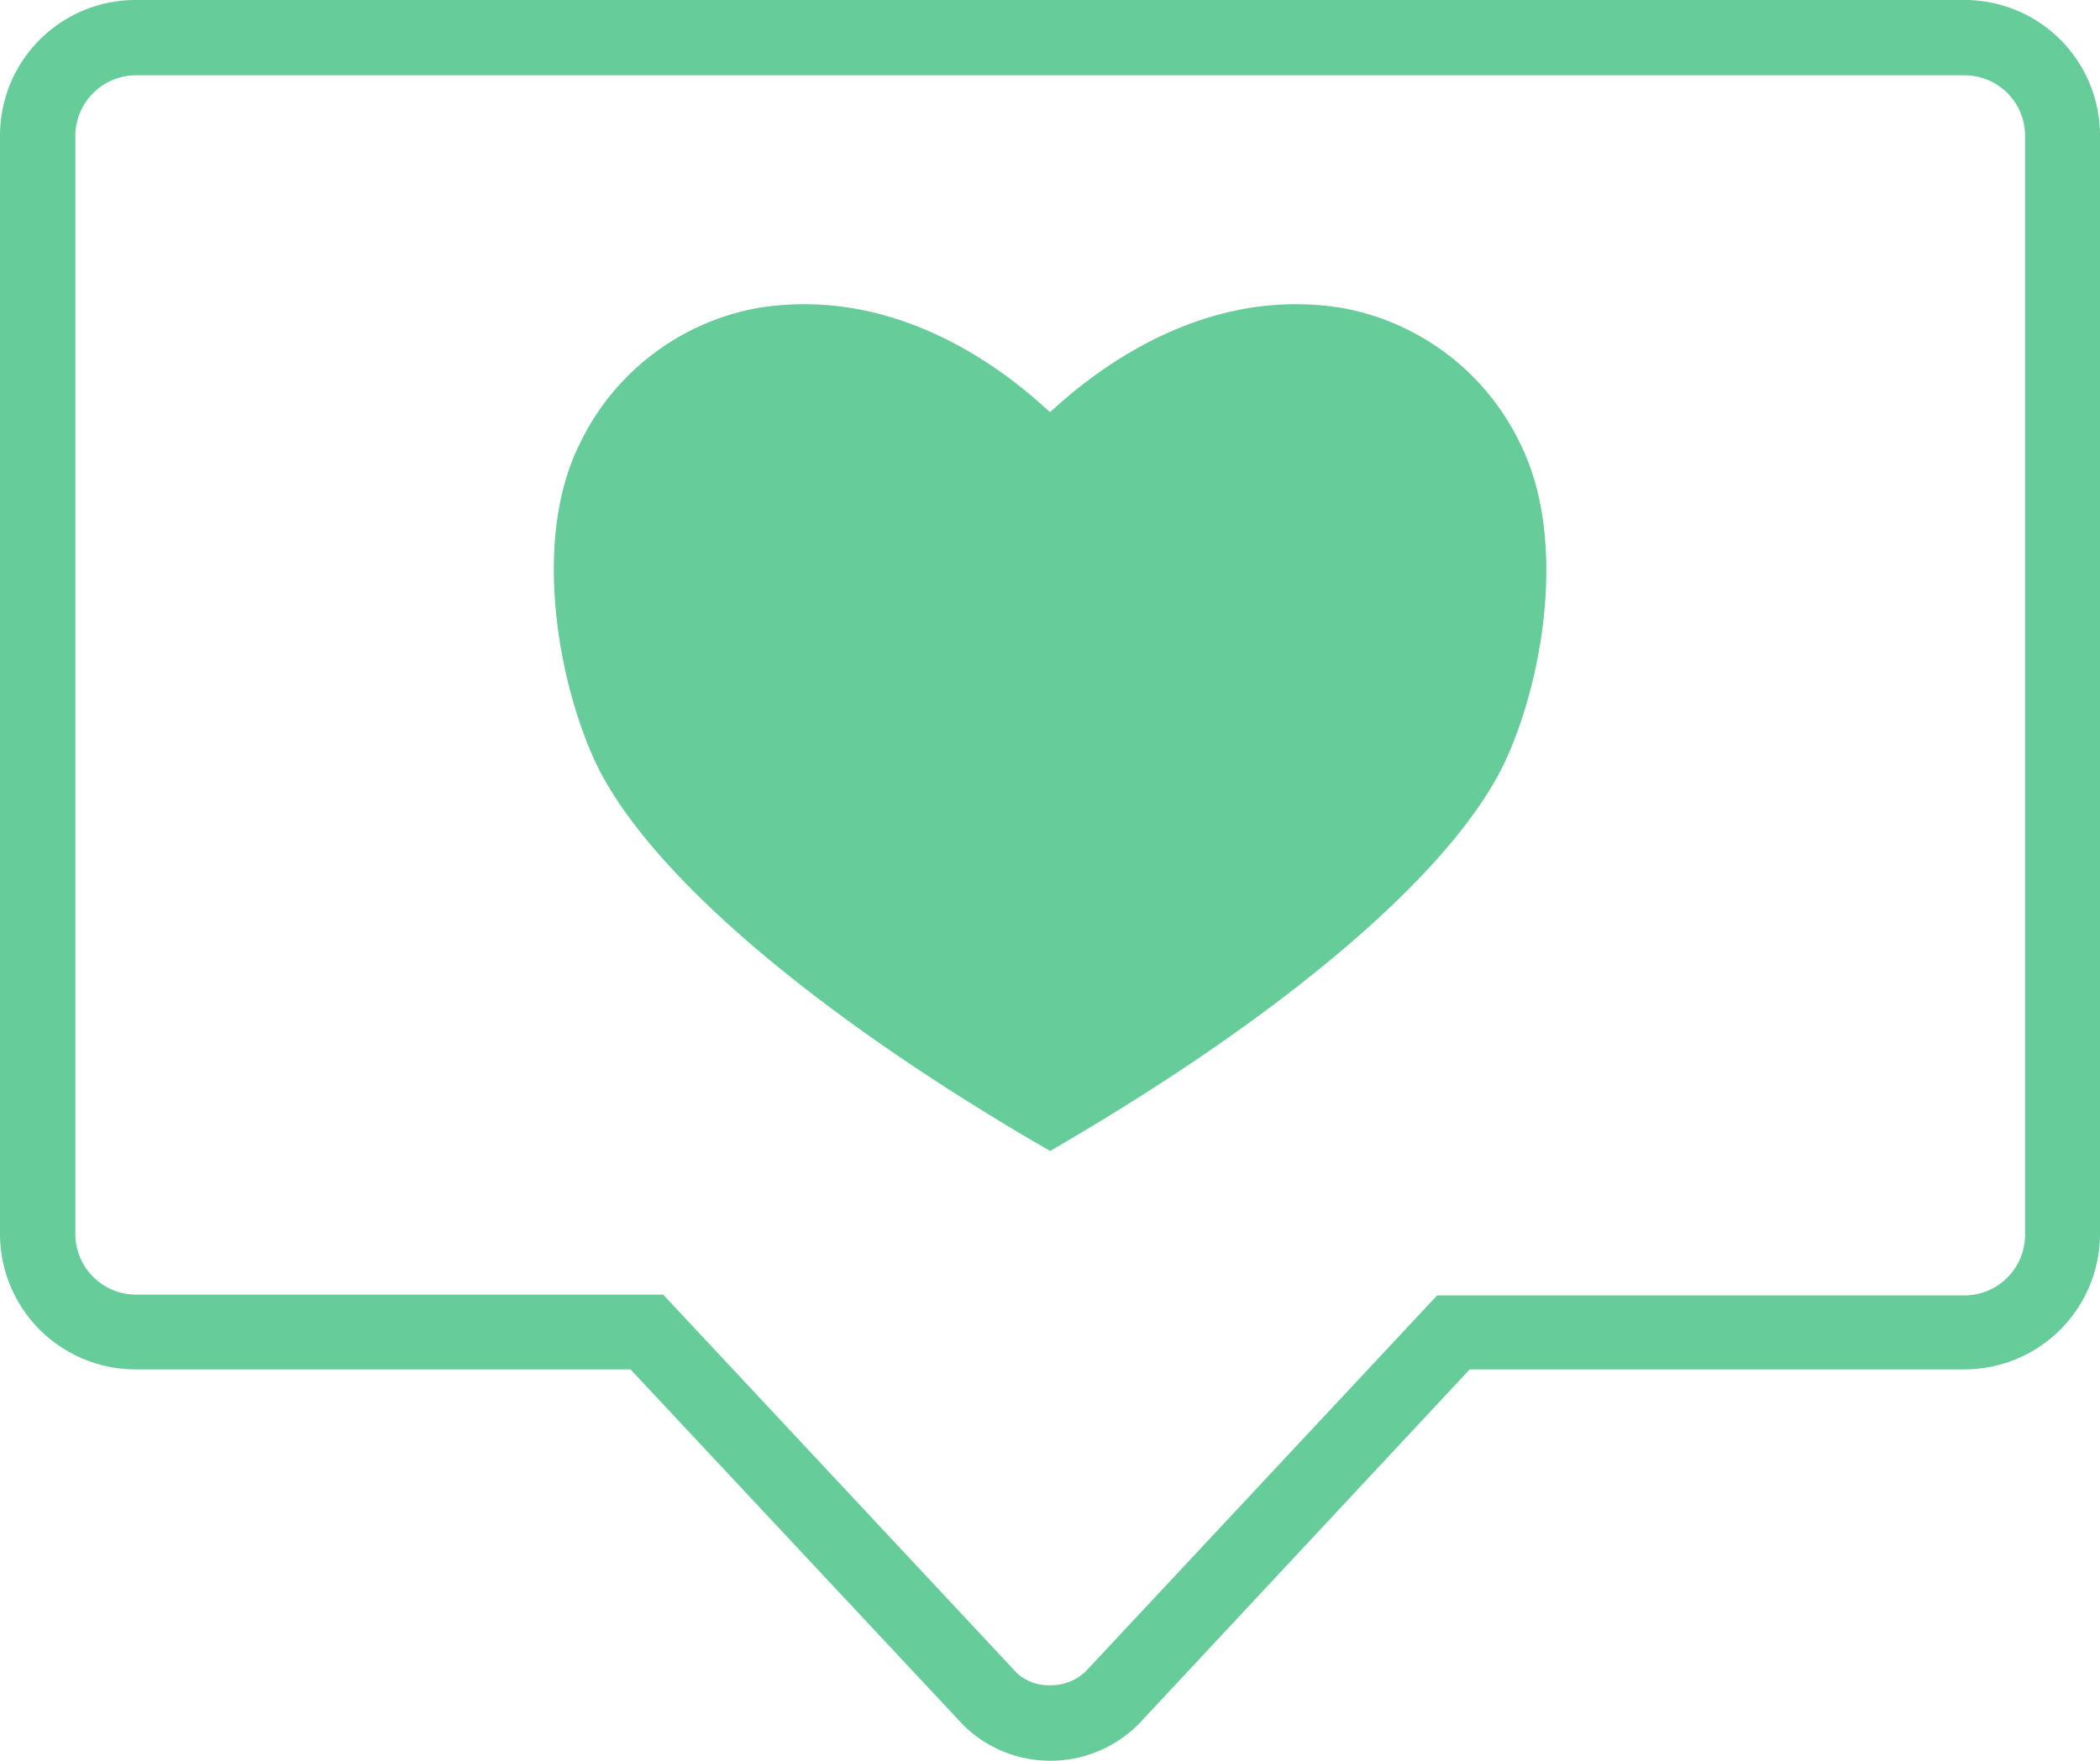 <svg xmlns="http://www.w3.org/2000/svg" viewBox="0 0 111.52 93.53"><defs><style>.cls-1{fill:#6c9;}</style></defs><g id="Layer_2" data-name="Layer 2"><g id="Ñëîé_1" data-name="Ñëîé 1"><path class="cls-1" d="M55.78,93.53a6.57,6.57,0,0,1-4.61-1.88L33.48,72.74H7.19A7.2,7.2,0,0,1,0,65.55V7.19A7.2,7.2,0,0,1,7.19,0h97.16a7.19,7.19,0,0,1,7.17,7.19V65.55a7.2,7.2,0,0,1-7.19,7.19H78.05L60.47,91.58A6.61,6.61,0,0,1,55.78,93.53ZM54,88.87a2.51,2.51,0,0,0,1.76.65,2.68,2.68,0,0,0,1.87-.71l18.69-20h28a3.22,3.22,0,0,0,3.22-3.22V7.19A3.21,3.21,0,0,0,104.35,4H7.19A3.23,3.23,0,0,0,4,7.19V65.55a3.23,3.23,0,0,0,3.22,3.22h28Z"/><path class="cls-1" d="M54.75,60.55c-11.68-6.88-20-14-22.91-19.62-2-3.92-3.71-11.86-1.11-17.24a13.07,13.07,0,0,1,9.57-7.34,15.3,15.3,0,0,1,2.43-.19c5.85,0,10.46,3.4,12.69,5.43l.34.3.34-.3c2.23-2,6.84-5.43,12.7-5.43a15.18,15.18,0,0,1,2.42.19,13.06,13.06,0,0,1,9.57,7.34c2.6,5.38.92,13.32-1.1,17.24C76.8,46.52,68.45,53.67,56.77,60.55l-1,.59Z"/></g></g></svg>